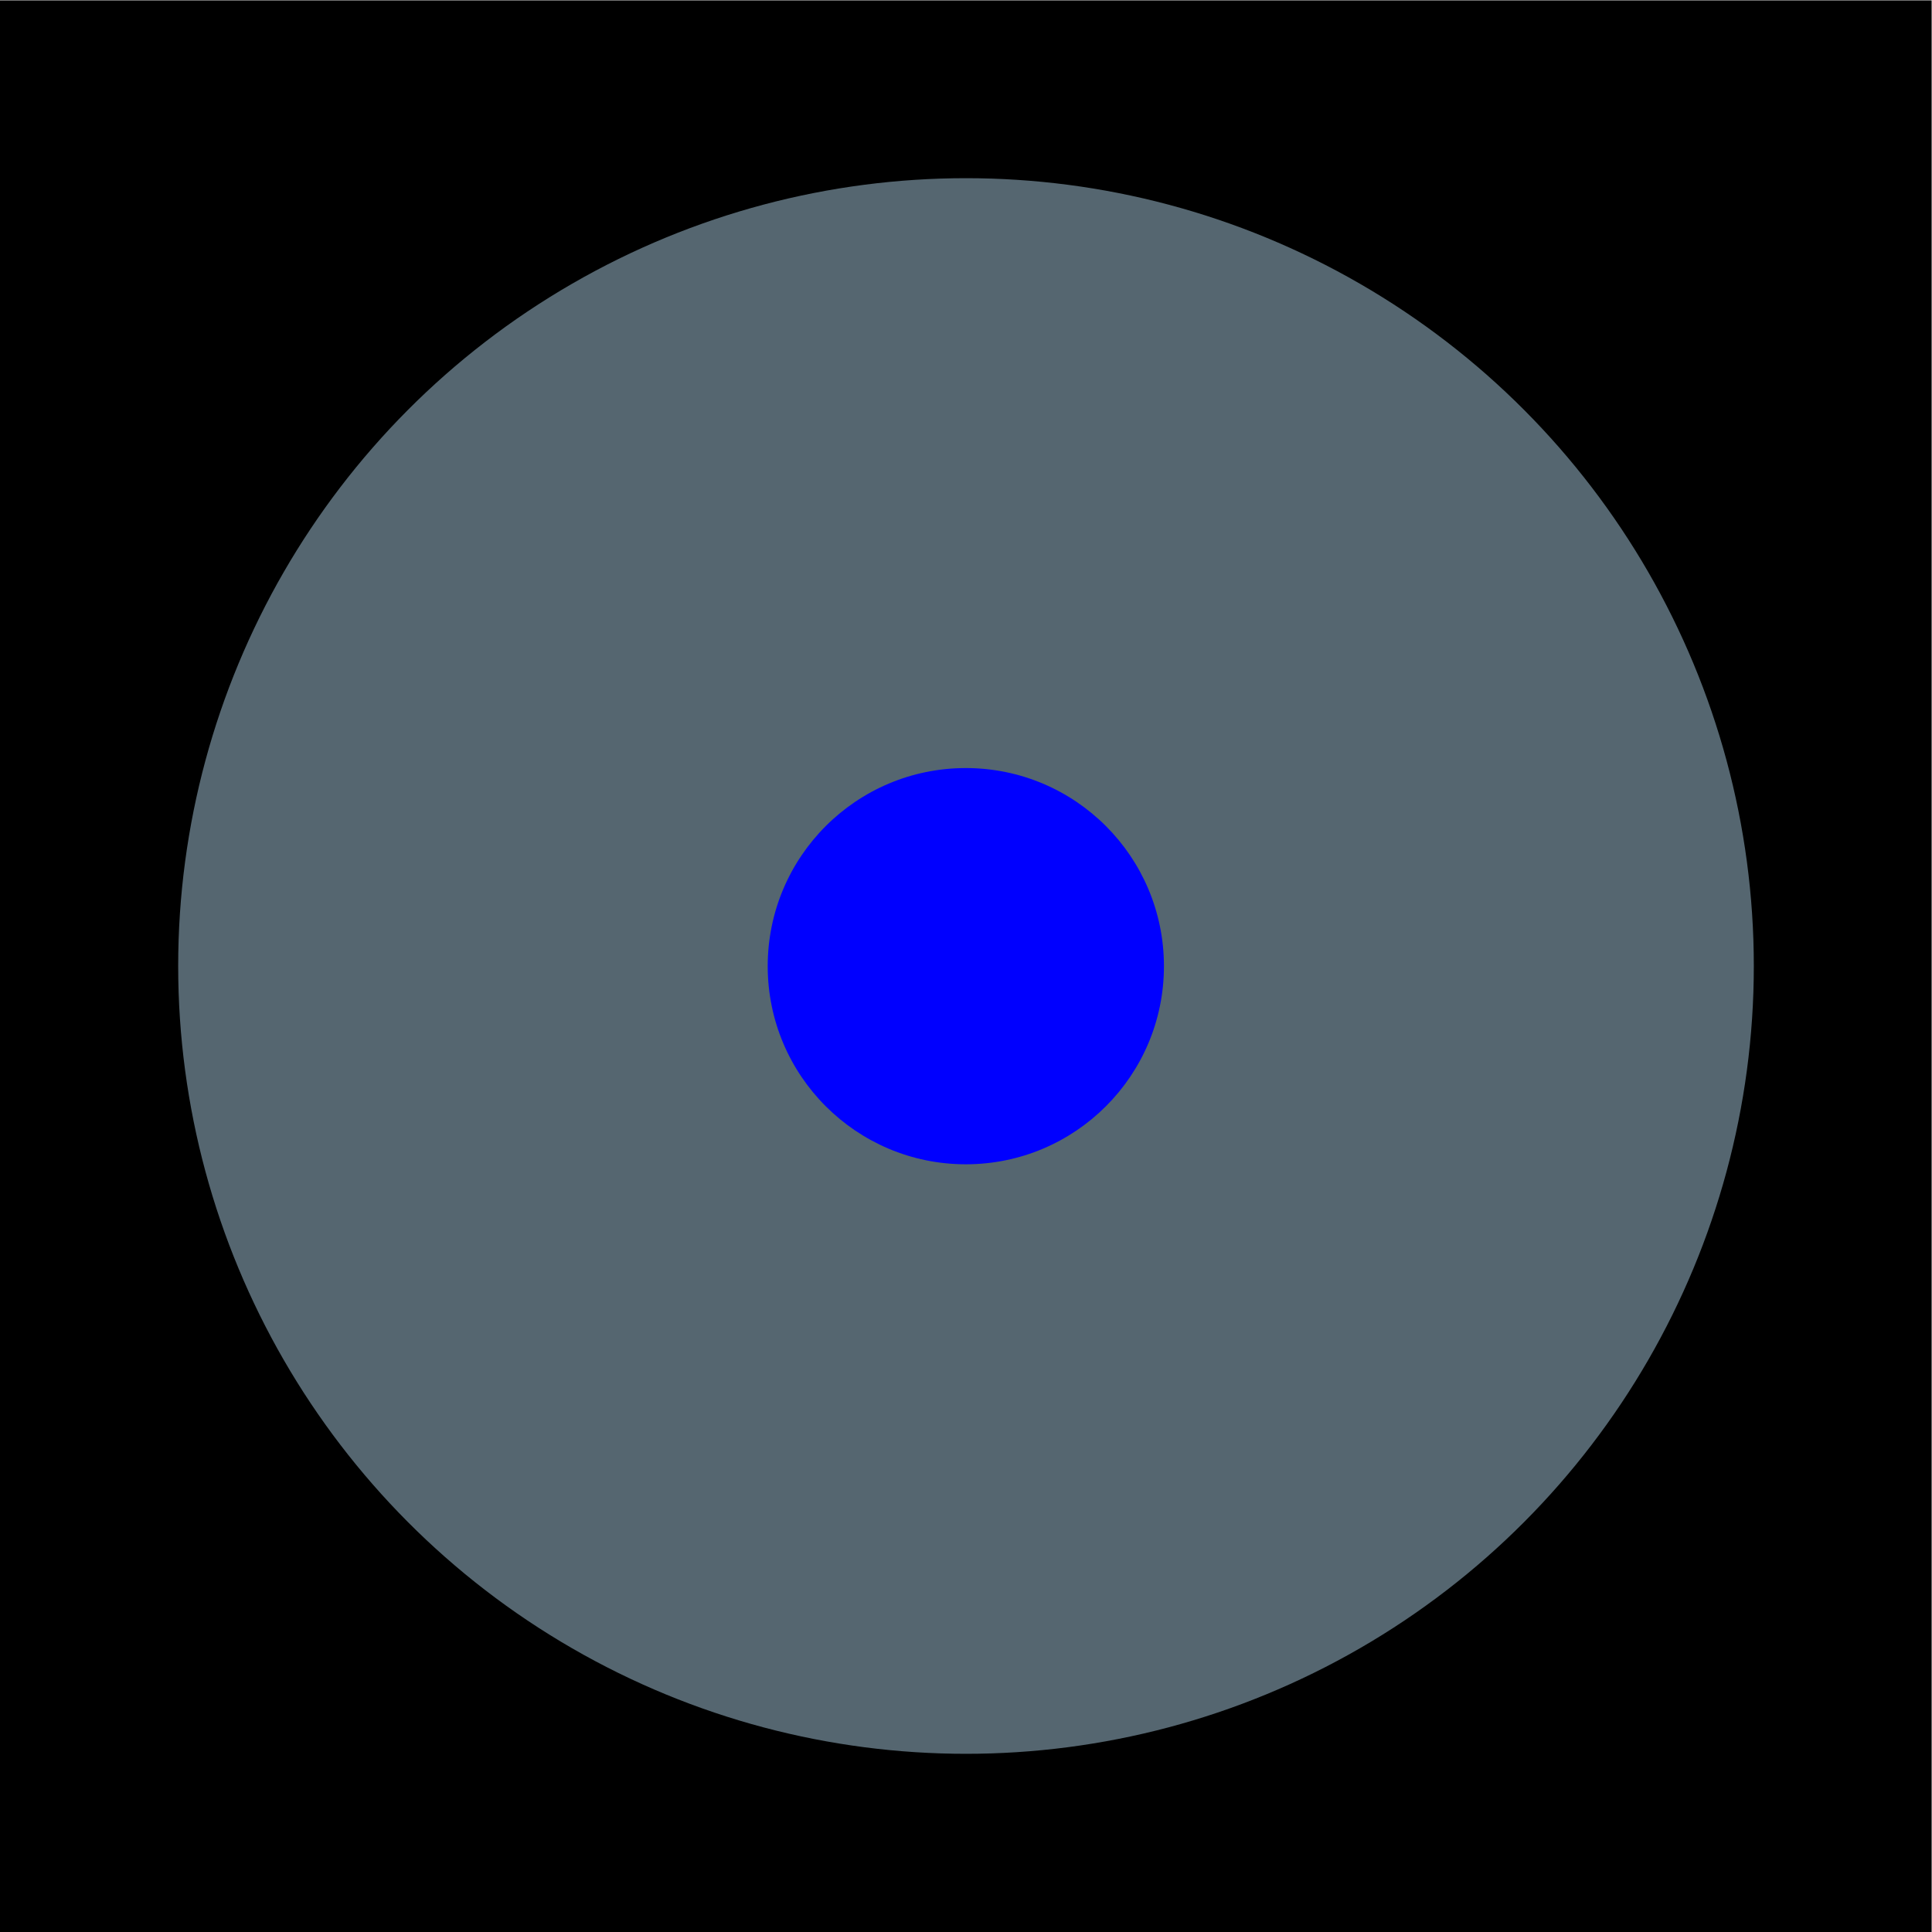 <?xml version="1.0" encoding="UTF-8" standalone="no"?>
<svg
   xmlns:dc="http://purl.org/dc/elements/1.1/"
   xmlns:cc="http://creativecommons.org/ns#"
   xmlns:rdf="http://www.w3.org/1999/02/22-rdf-syntax-ns#"
   xmlns:svg="http://www.w3.org/2000/svg"
   xmlns="http://www.w3.org/2000/svg"
   xmlns:sodipodi="http://sodipodi.sourceforge.net/DTD/sodipodi-0.dtd"
   xmlns:inkscape="http://www.inkscape.org/namespaces/inkscape"
   width="22"
   height="22"
   viewBox="0 0 22 22"
   version="1.1"
   id="svg12"
   sodipodi:docname="menu-prelight.svg"
   inkscape:version="0.92.4 5da689c313, 2019-01-14">
  <defs
     id="defs16" />
  <sodipodi:namedview
     pagecolor="#ffffff"
     bordercolor="#666666"
     borderopacity="1"
     objecttolerance="10"
     gridtolerance="10"
     guidetolerance="10"
     inkscape:pageopacity="0"
     inkscape:pageshadow="2"
     inkscape:window-width="956"
     inkscape:window-height="1036"
     id="namedview14"
     showgrid="false"
     inkscape:zoom="14.75"
     inkscape:cx="12.093964"
     inkscape:cy="11.42539"
     inkscape:window-x="2400"
     inkscape:window-y="20"
     inkscape:window-maximized="0"
     inkscape:current-layer="svg12" />
  <rect
     width="21.996"
     height="21.996"
     id="rect2"
     x="0"
     y="0.004"
     style="fill:#000000;stroke-width:0.687;fill-opacity:1" />
  <circle
     style="opacity:1;fill:#556670;fill-opacity:1;fill-rule:evenodd;stroke:none;stroke-width:1.6;stroke-linecap:round;stroke-linejoin:round;stroke-miterlimit:4;stroke-dasharray:none;stroke-opacity:1;paint-order:normal"
     id="path822"
     cx="11"
     cy="11"
     r="8.971" />
  <circle
     style="fill:#0000ff;stroke-width:1.128;fill-opacity:1"
     id="circle8"
     r="2.256"
     cy="11.002"
     cx="10.998" />
</svg>
